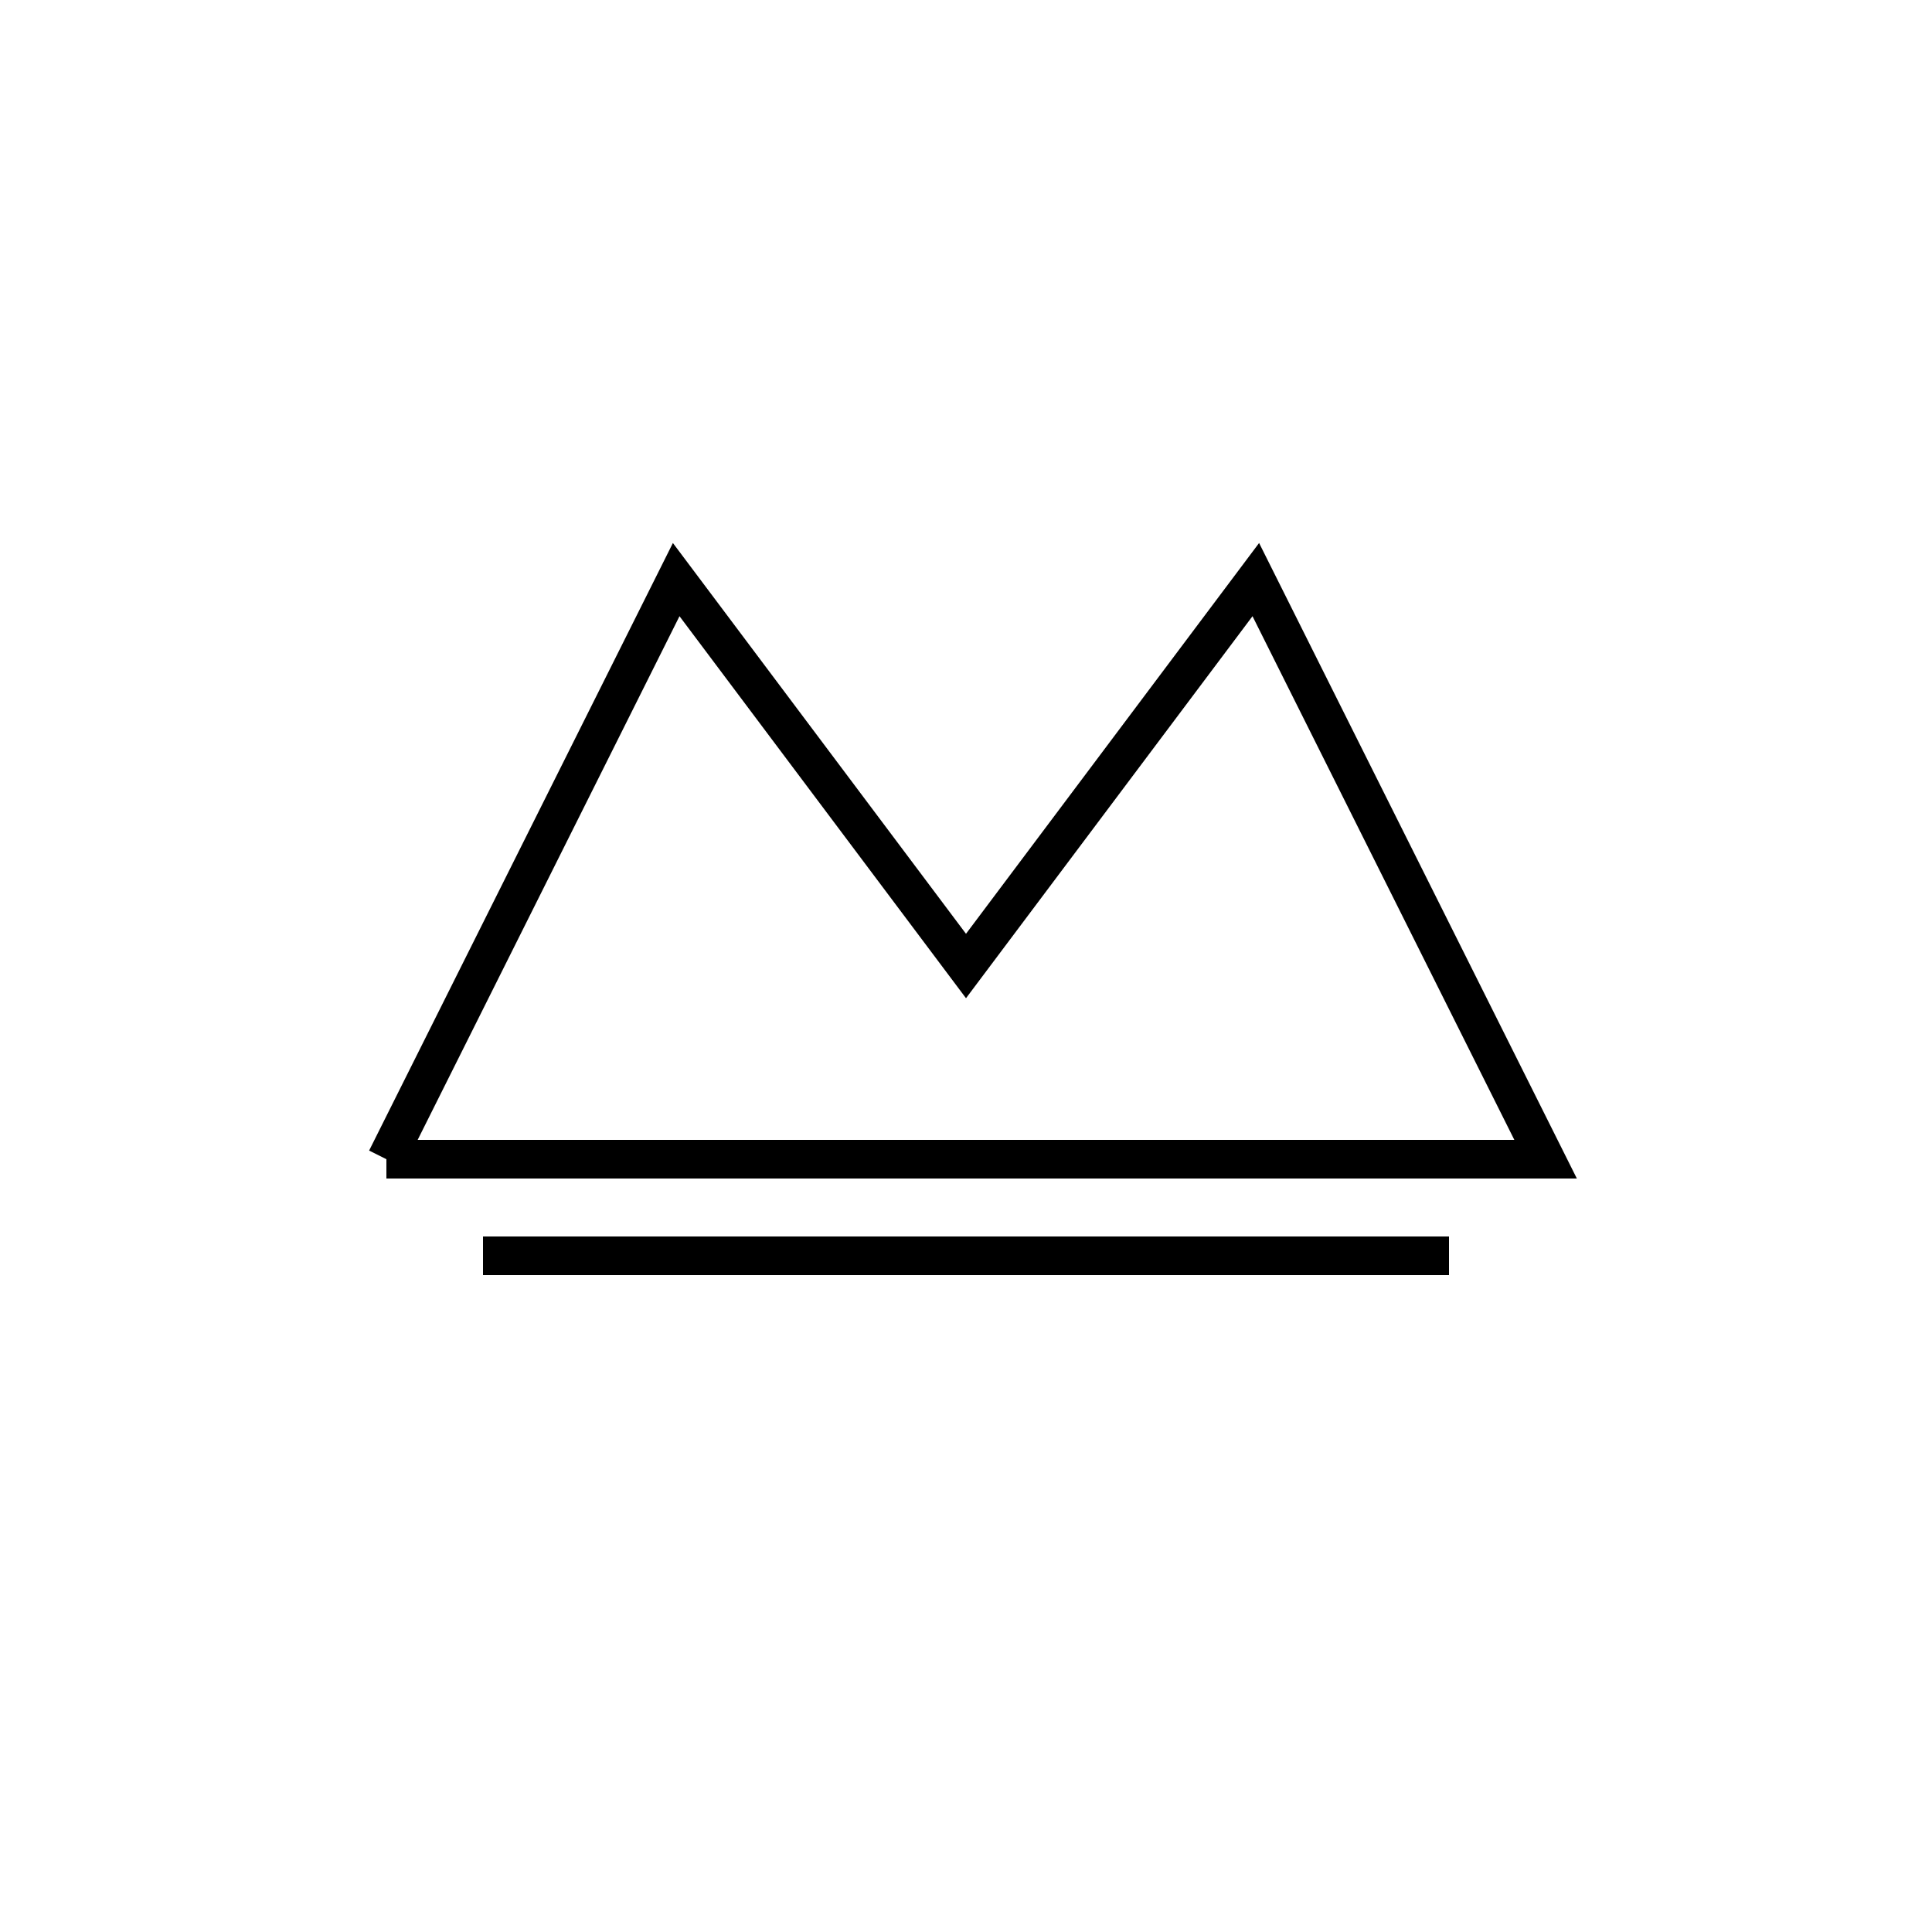 <svg xmlns="http://www.w3.org/2000/svg" viewBox="0 0 100 100" fill="none" stroke="currentColor">
  <path d="M20 60 L35 30 L50 50 L65 30 L80 60 L20 60" stroke-width="2"/>
  <path d="M25 65 L75 65" stroke-width="2"/>
</svg>